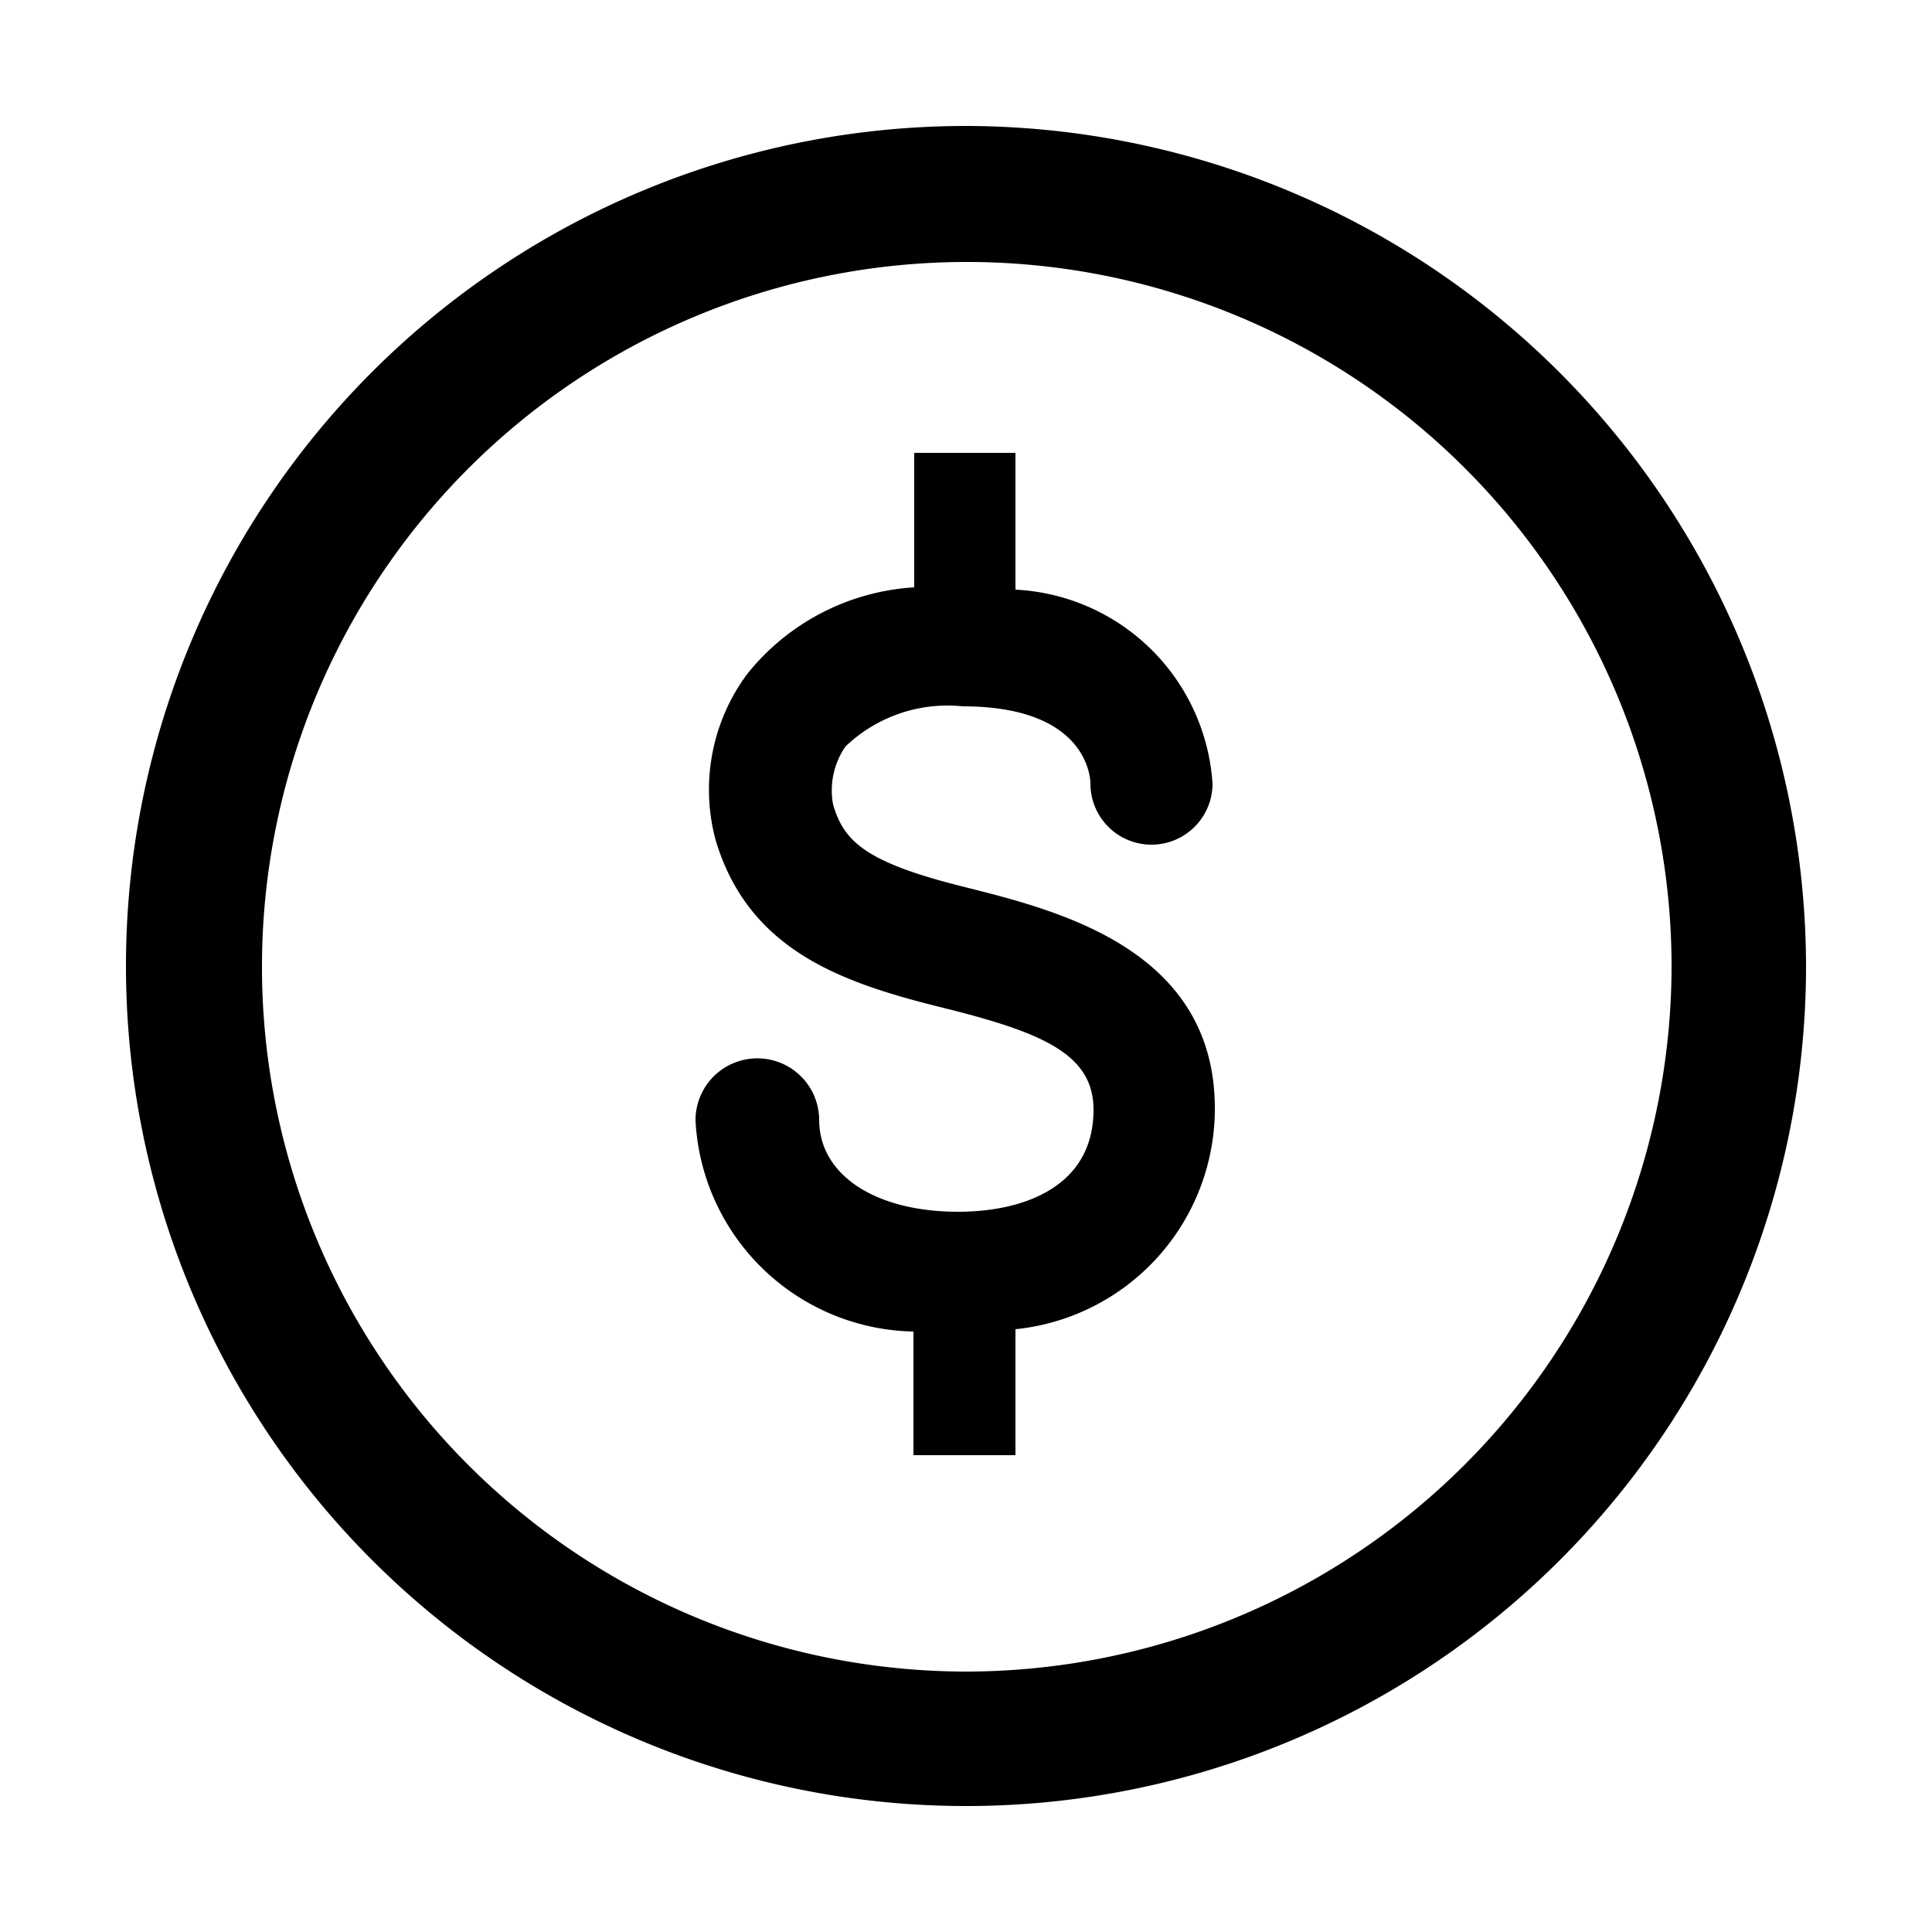 <svg xmlns="http://www.w3.org/2000/svg" viewBox="0 0 25 25">
    <title>Dollar Sign</title>
    <desc>Dollar Sign</desc>
    <g id="Layer_1" data-name="Layer 1">
        <path d="M12.5,1.63A10.87,10.87,0,1,0,23.37,12.5,10.89,10.89,0,0,0,12.5,1.63Zm0,20a9.12,9.12,0,1,1,9.13-9.12A9.14,9.14,0,0,1,12.5,21.63Z" />
        <path d="M12.49,11.48c-1.29-.32-1.57-.59-1.71-1.07a1,1,0,0,1,.16-.75,1.91,1.91,0,0,1,1.52-.52c1.63,0,1.65.95,1.65,1a.79.79,0,0,0,1.58,0,2.69,2.69,0,0,0-2.55-2.51V5.86H11.83V7.6A3,3,0,0,0,9.67,8.72a2.51,2.51,0,0,0-.41,2.15c.43,1.44,1.65,1.85,2.94,2.17s1.95.6,1.95,1.32c0,1-.91,1.32-1.75,1.32-1.08,0-1.8-.48-1.8-1.19A.79.79,0,0,0,9,14.5a2.88,2.88,0,0,0,2.82,2.73v1.6h1.32V17.2a2.87,2.87,0,0,0,2.58-2.84C15.73,12.28,13.68,11.78,12.49,11.48Z" />
    </g>
</svg>
